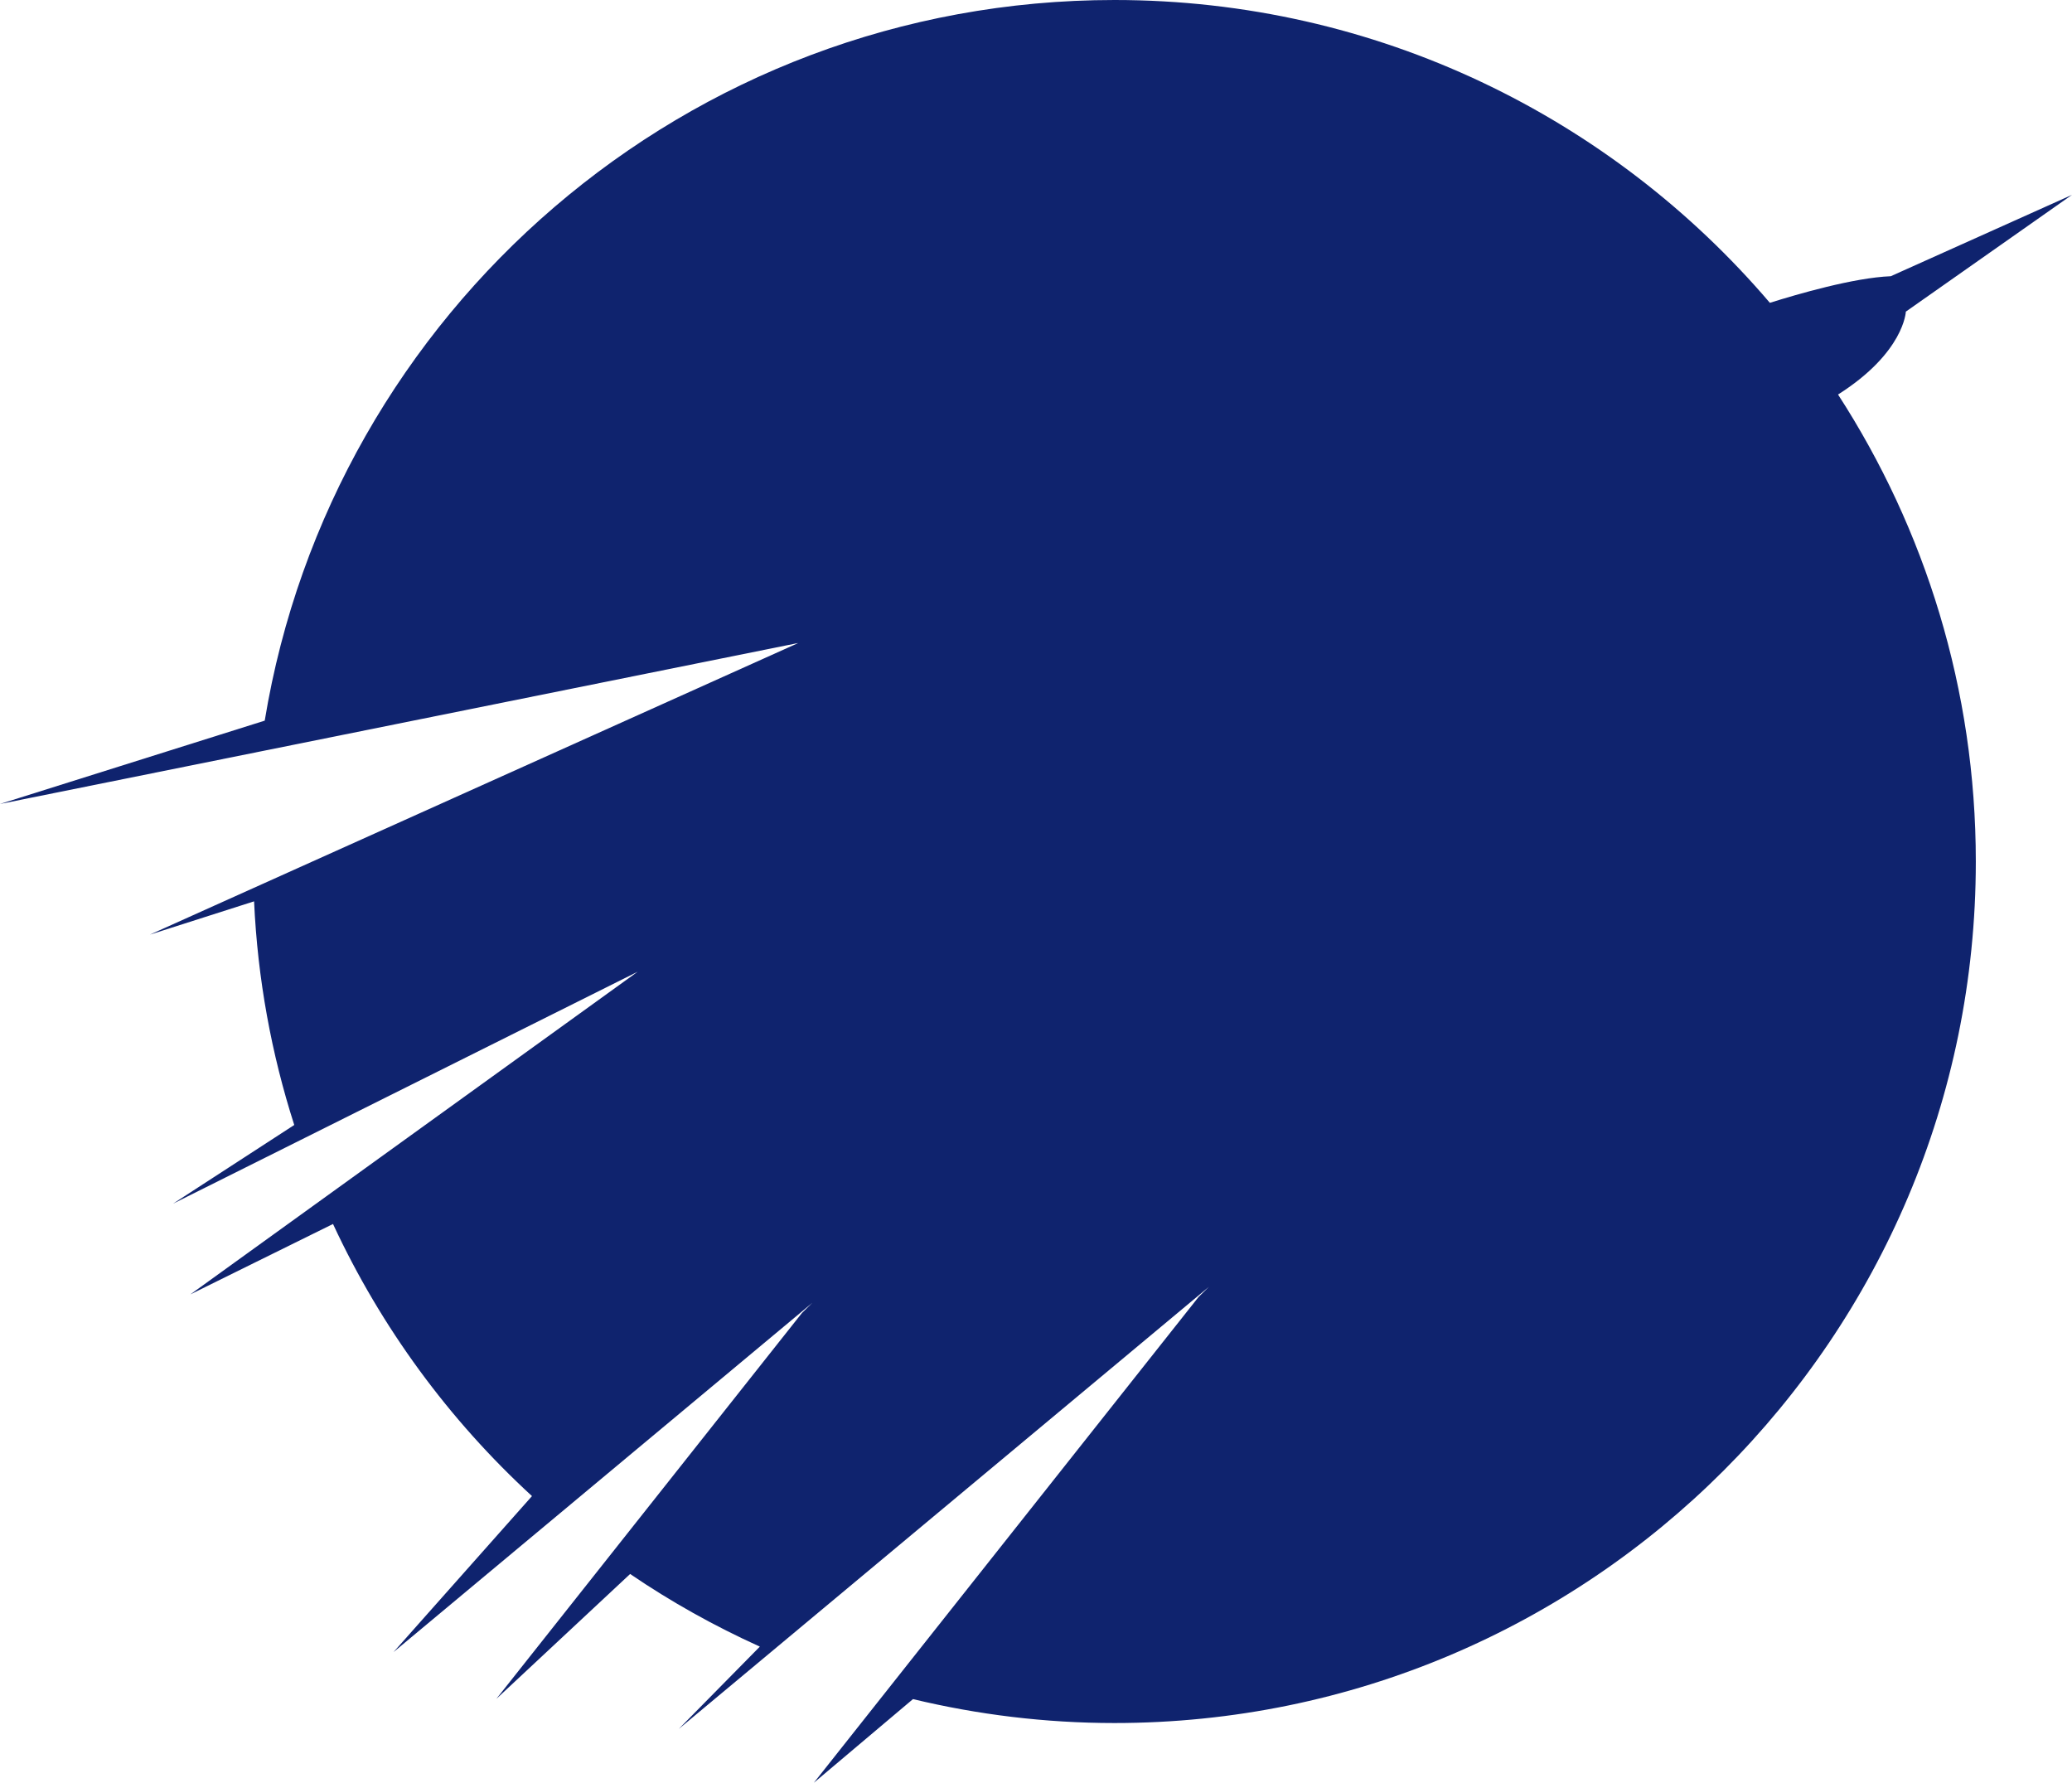 <svg version="1.1" id="图层_1" x="0px" y="0px" width="196.738px" height="169.25px" viewBox="0 0 196.738 169.25" enable-background="new 0 0 196.738 169.25" xml:space="preserve" xmlns="http://www.w3.org/2000/svg" xmlns:xlink="http://www.w3.org/1999/xlink" xmlns:xml="http://www.w3.org/XML/1998/namespace">
  <path fill="#0F236E" d="M180.961,29.585l15.777-11.087l-17.208,7.726c-3.518,0.14-8.911,1.716-11.479,2.525
	C153.05,11.166,130.744,0,105.82,0C65.205,0,31.523,29.61,25.136,68.416L0,76.327l24.717-4.984l12.945-2.609l38.057-7.675h0.047
	L28.441,82.34l-4.349,1.956l-9.859,4.435l9.892-3.16c0.335,7.375,1.652,14.493,3.815,21.232l-11.51,7.471l12.01-5.994l8.613-4.299
	l23.495-11.728l-22.474,16.209l-7.506,5.414l-12.492,9.01l13.544-6.684c4.563,9.824,11.011,18.594,18.893,25.833l-13.149,14.811
	l15.396-12.838l2.346-1.956l22.021-18.362l-0.978,0.959l-15.956,20.144l-2.479,3.13L47.125,161.29l12.707-11.86
	c3.877,2.642,8.001,4.942,12.316,6.896l-7.702,7.819l8.788-7.328l1.742-1.453l39.81-33.195l-0.979,0.959l-27.232,34.38l-2.482,3.135
	l-6.818,8.607l9.412-7.941c6.139,1.472,12.538,2.271,19.129,2.271c45.171,0,81.789-36.618,81.789-81.789
	c0-16.348-4.817-31.561-13.082-44.336C180.816,33.468,180.961,29.585,180.961,29.585z" class="color c1"/>
</svg>
